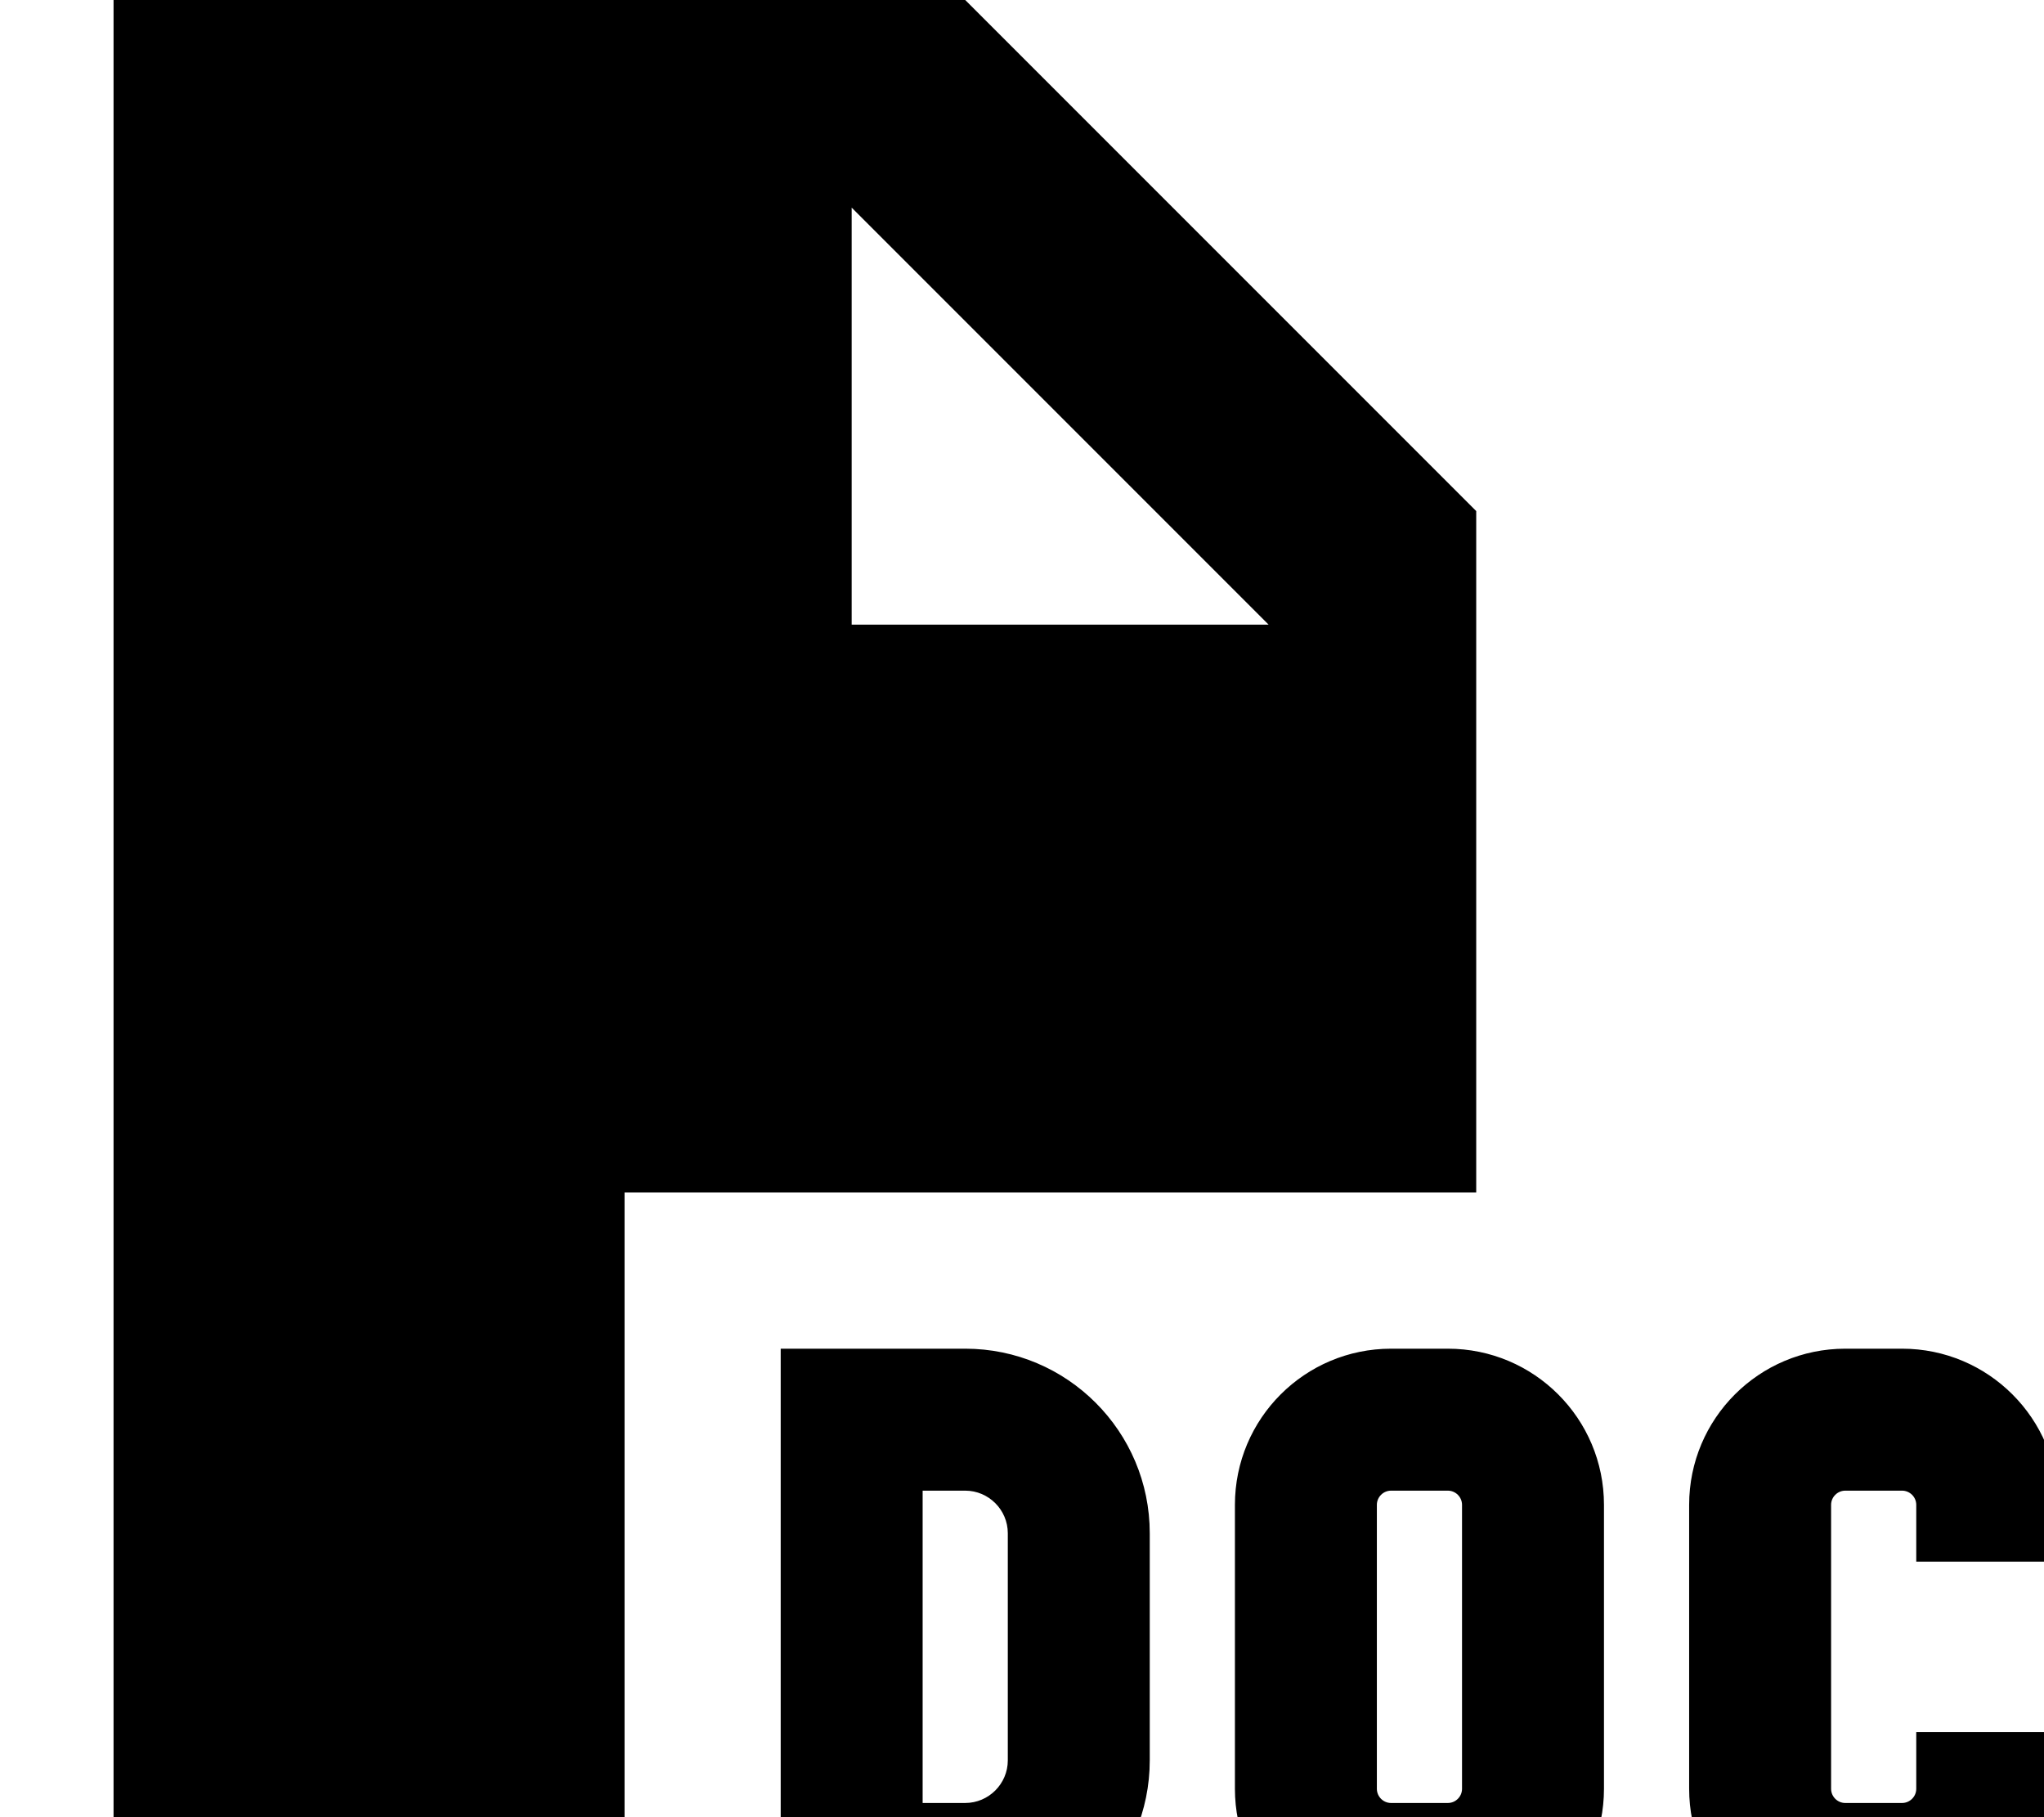 <svg fill="currentColor" xmlns="http://www.w3.org/2000/svg" viewBox="0 0 576 512"><!--! Font Awesome Pro 7.1.0 by @fontawesome - https://fontawesome.com License - https://fontawesome.com/license (Commercial License) Copyright 2025 Fonticons, Inc. --><path fill="currentColor" d="M272 0l-240 0 0 512 144 0 0-176 240 0 0-192-144-144zm85.5 176L240 176 240 58.5 357.5 176zM240 380l-20 0 0 168 52 0c28.7 0 52-23.3 52-52l0-64c0-28.7-23.3-52-52-52l-32 0zm20 128l0-88 12 0c6.6 0 12 5.4 12 12l0 64c0 6.6-5.4 12-12 12l-12 0zM392 380c-24.3 0-44 19.7-44 44l0 80c0 24.3 19.7 44 44 44l16 0c24.3 0 44-19.7 44-44l0-80c0-24.3-19.7-44-44-44l-16 0zm-4 44c0-2.2 1.8-4 4-4l16 0c2.2 0 4 1.8 4 4l0 80c0 2.2-1.8 4-4 4l-16 0c-2.2 0-4-1.8-4-4l0-80zm88 0l0 80c0 24.3 19.7 44 44 44l16 0c24.3 0 44-19.7 44-44l0-16-40 0 0 16c0 2.2-1.8 4-4 4l-16 0c-2.2 0-4-1.8-4-4l0-80c0-2.2 1.8-4 4-4l16 0c2.2 0 4 1.8 4 4l0 16 40 0 0-16c0-24.3-19.7-44-44-44l-16 0c-24.3 0-44 19.7-44 44z"/></svg>